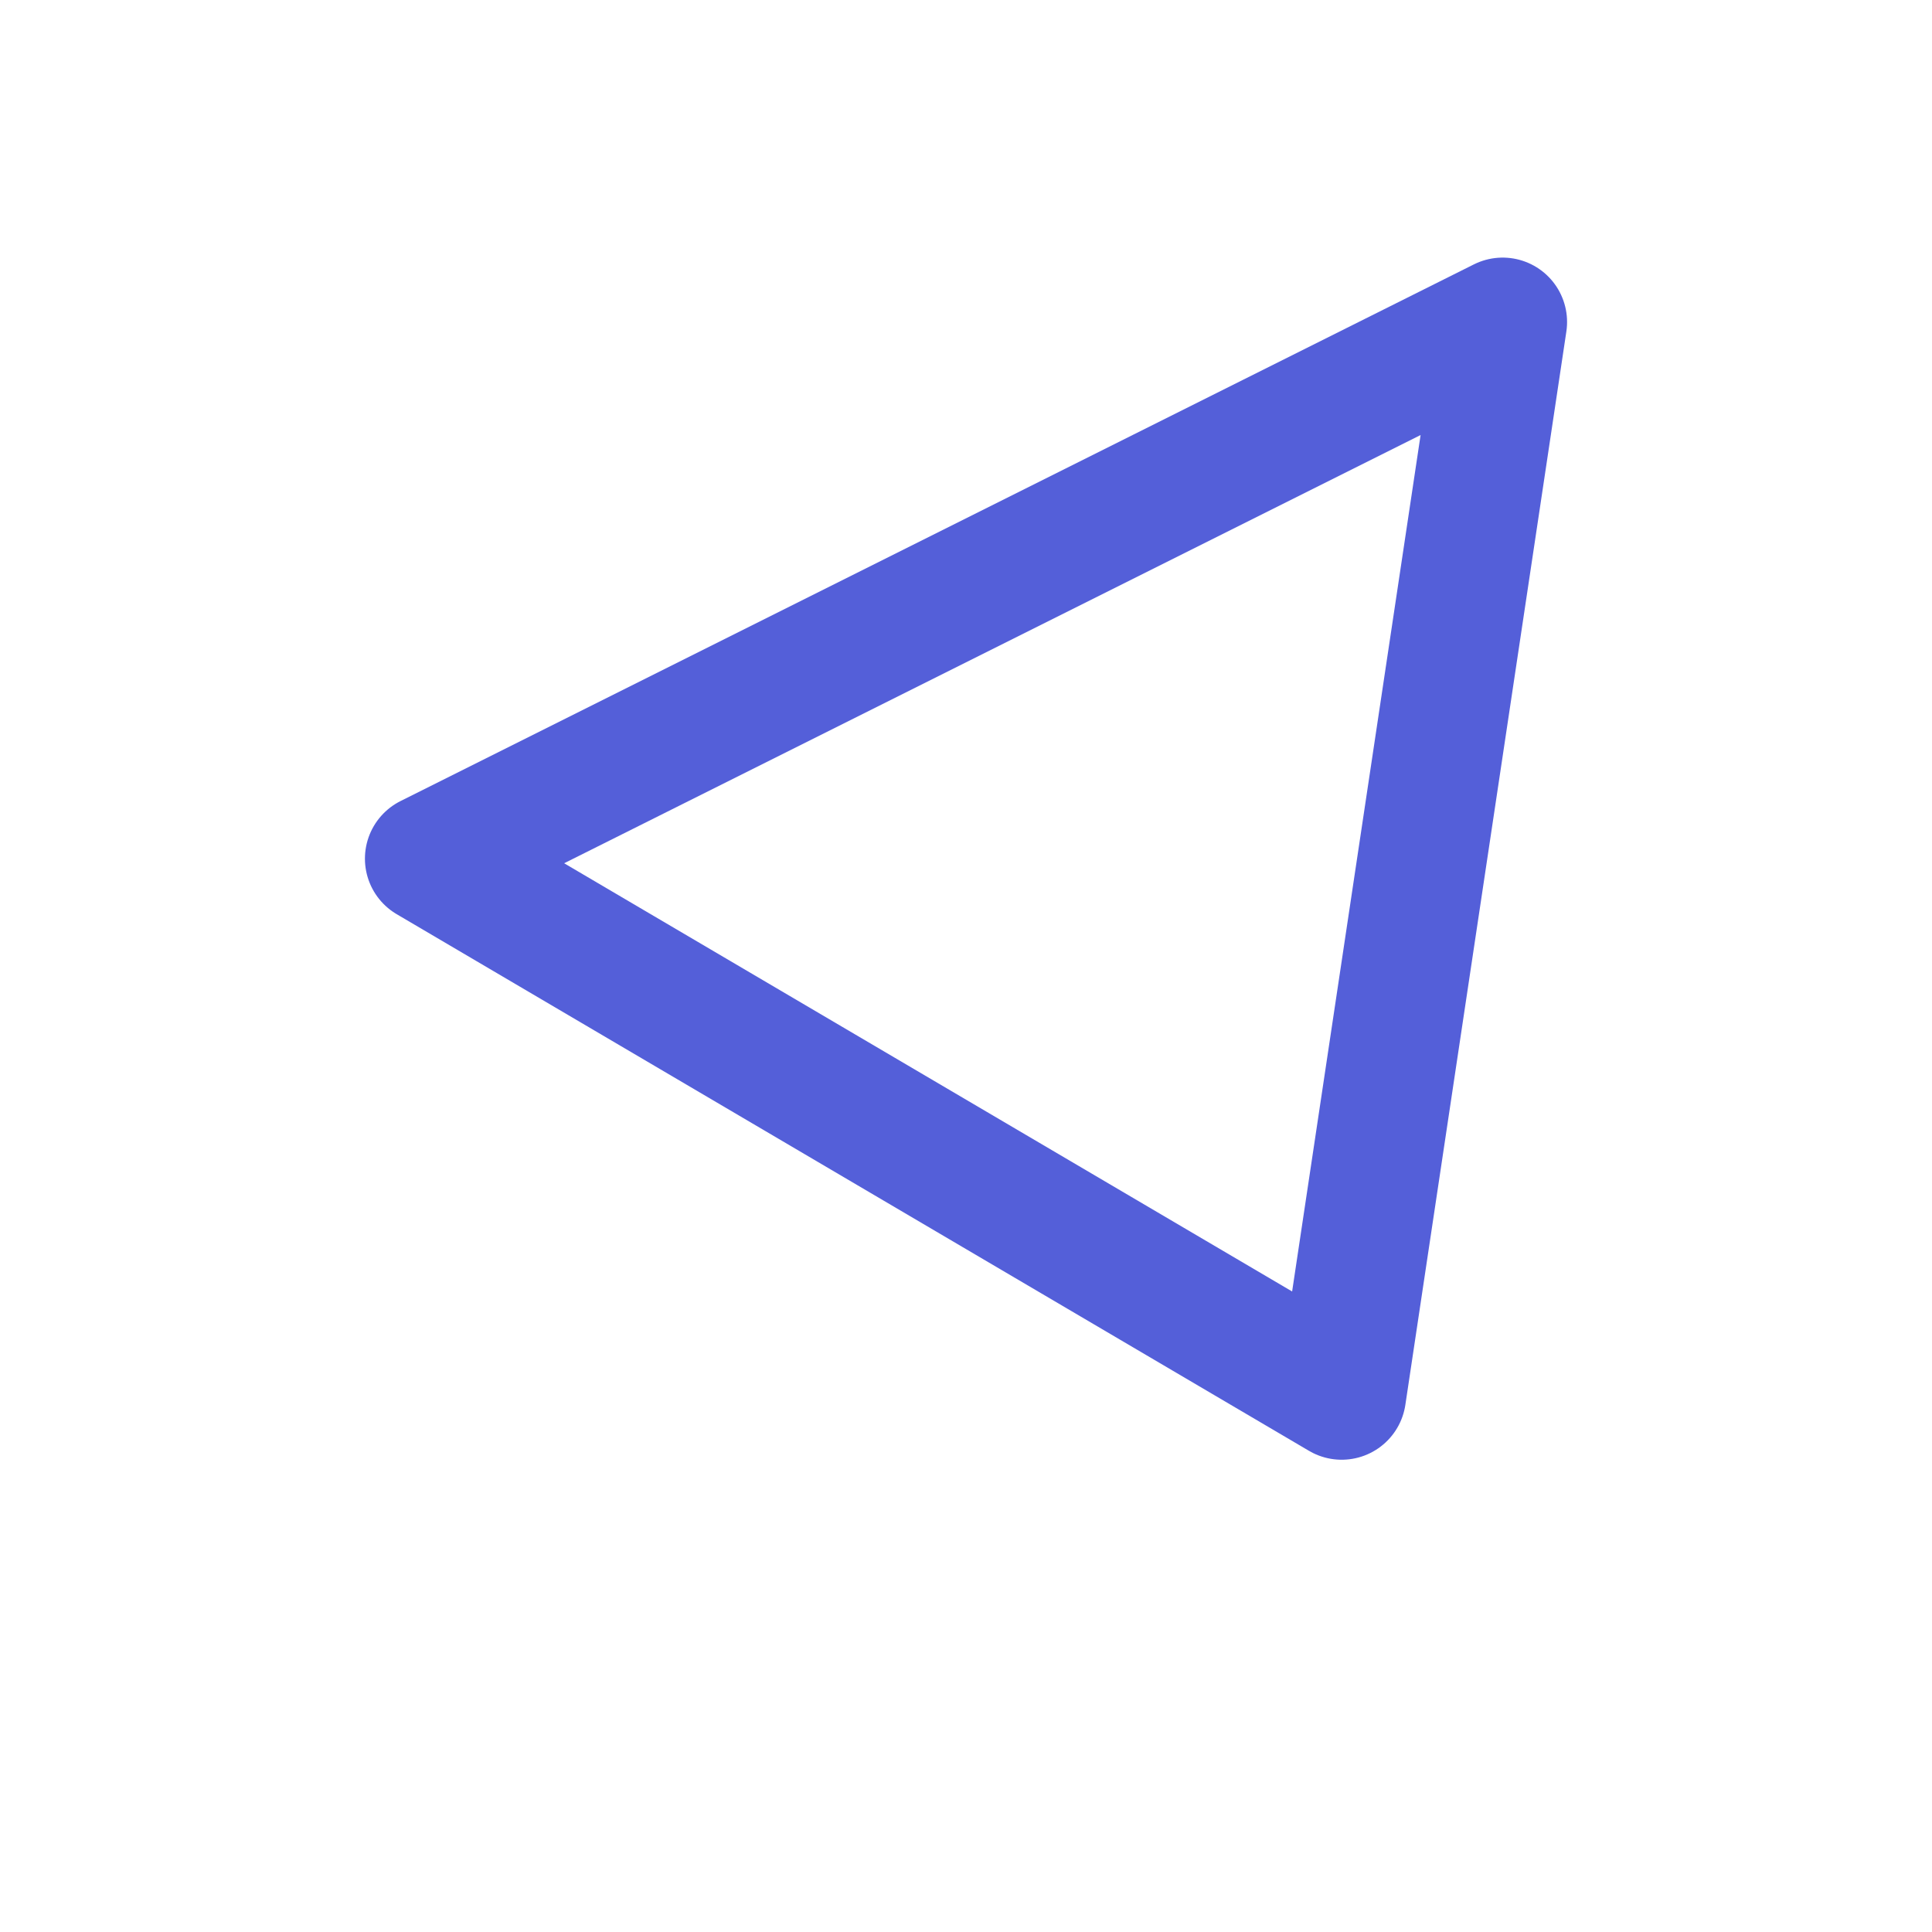 <svg width="18" height="18" viewBox="0 0 18 18" fill="none" xmlns="http://www.w3.org/2000/svg">
<path fill-rule="evenodd" clip-rule="evenodd" d="M14 3L12.5 13L4 8L14 3Z" stroke="#545FD9" stroke-width="1.2" stroke-linecap="round" stroke-linejoin="round"/>
</svg>
